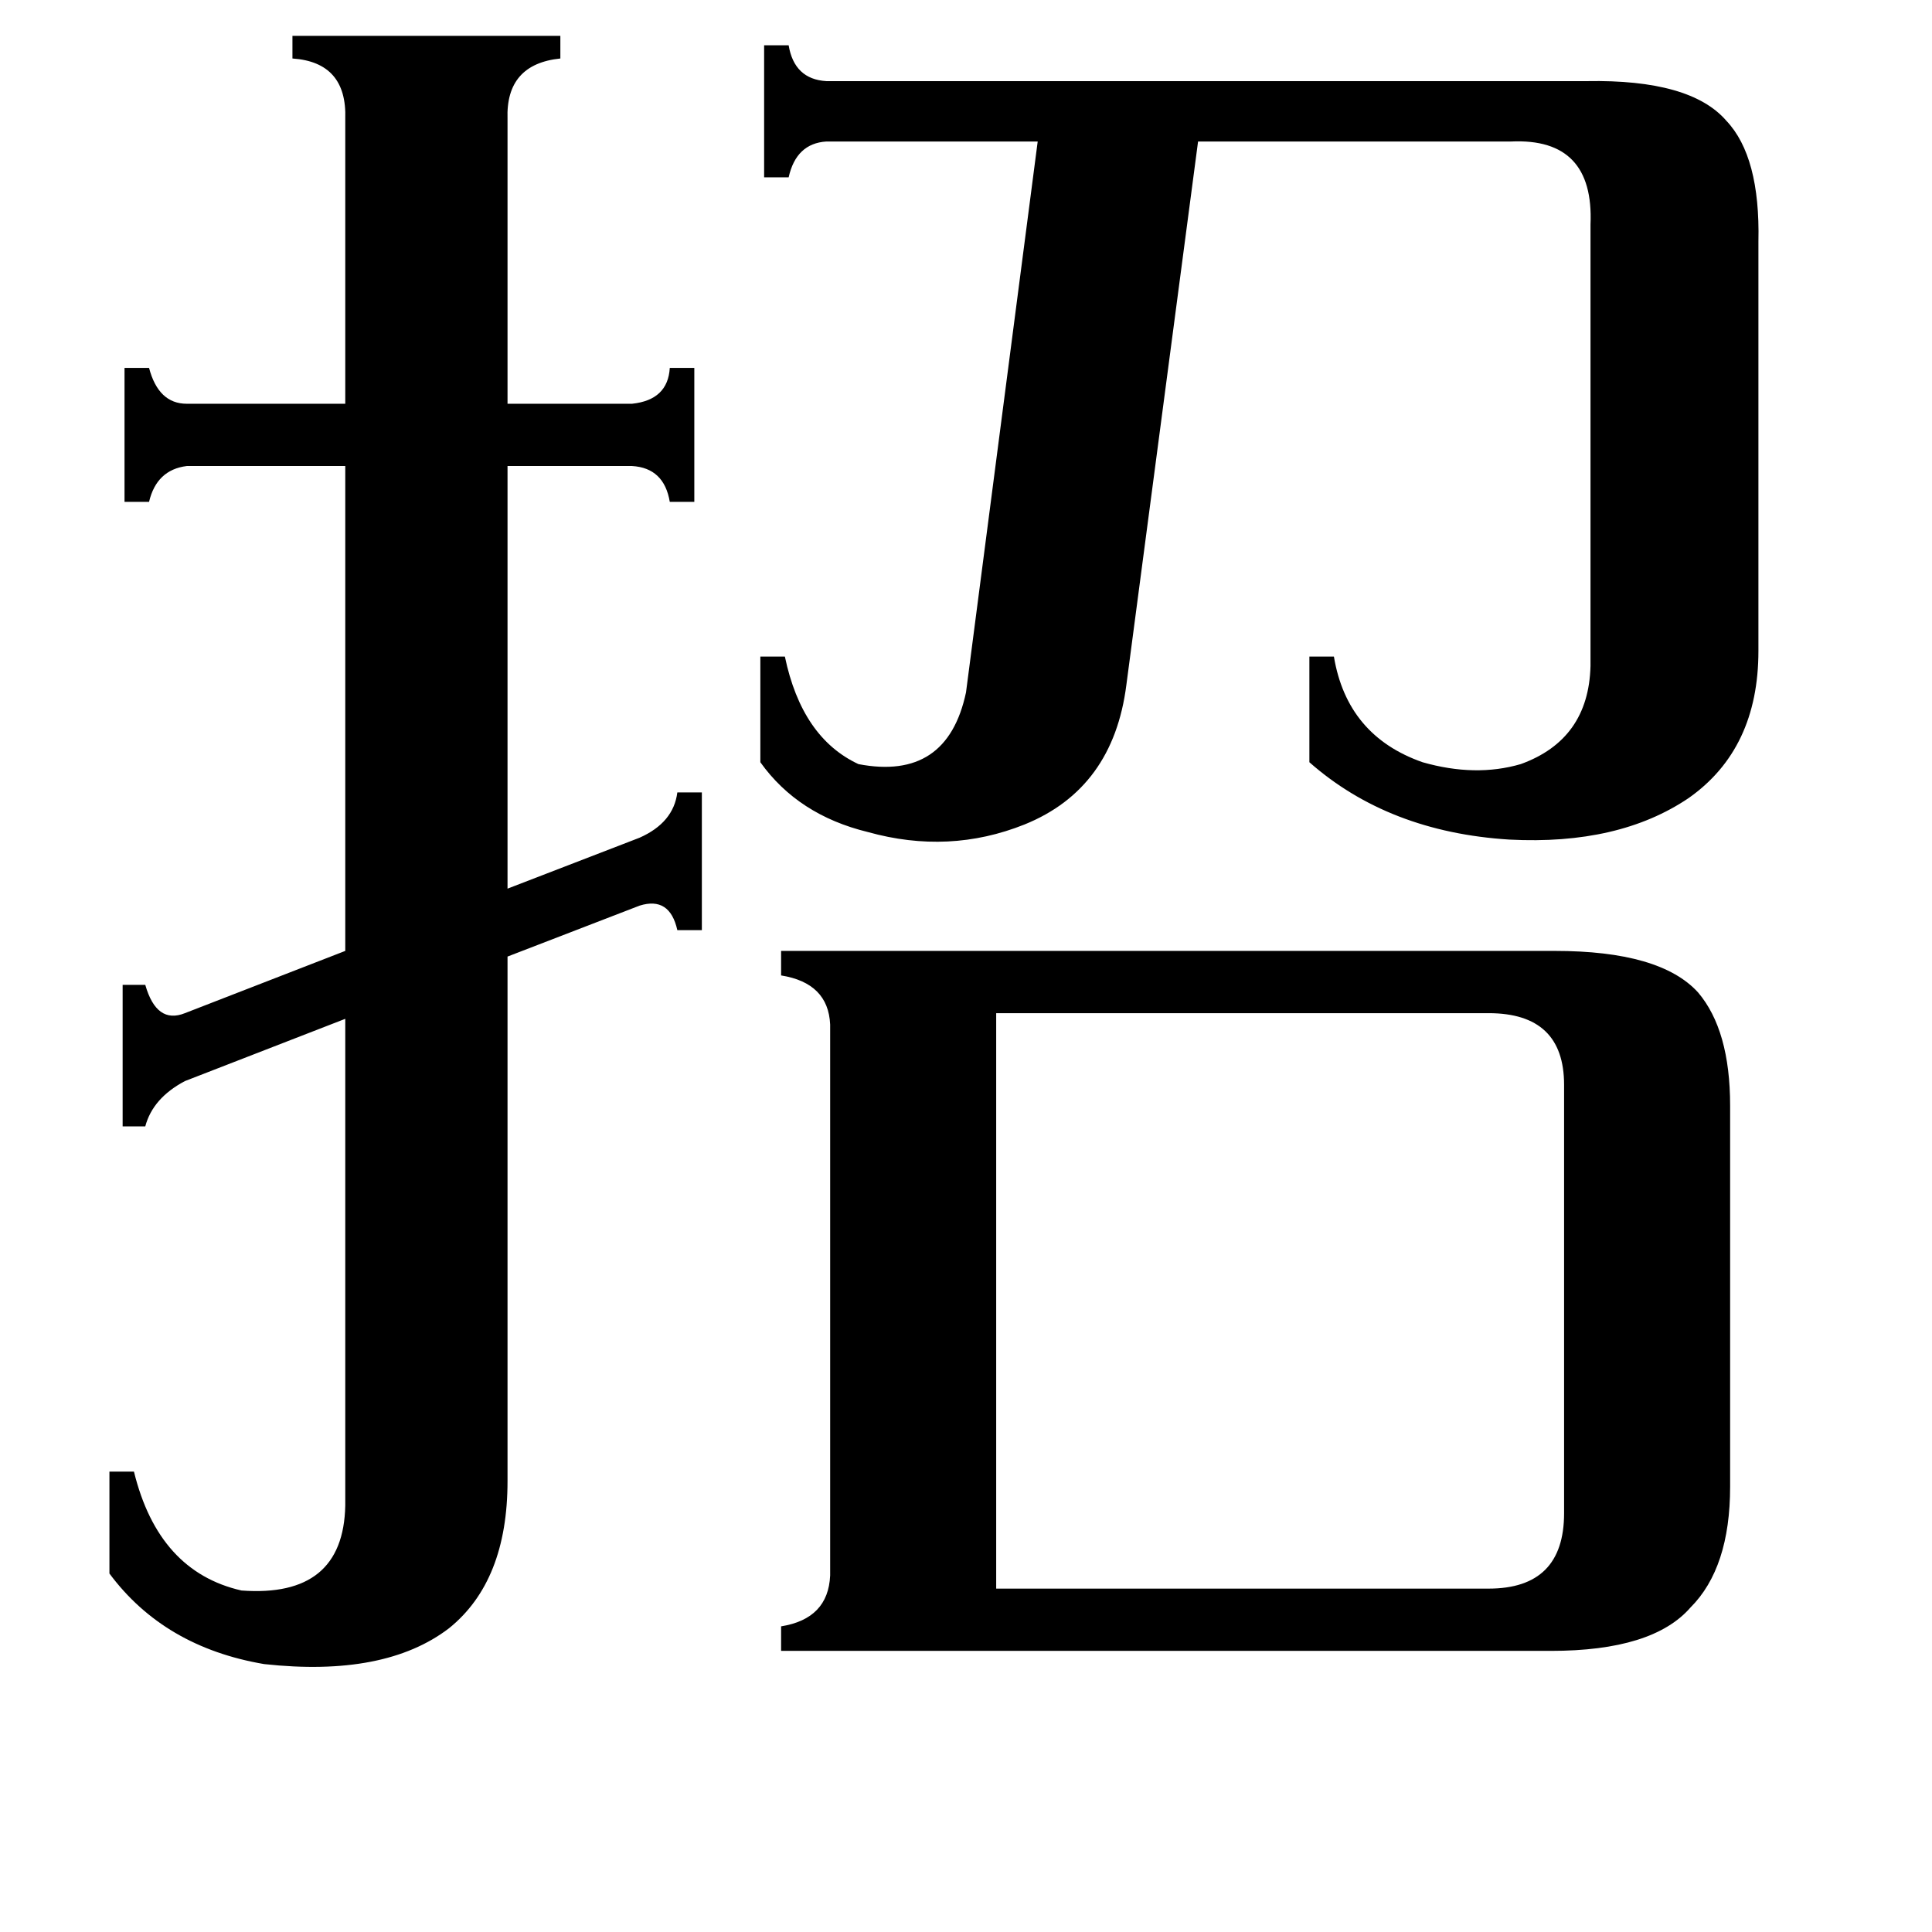 <svg xmlns="http://www.w3.org/2000/svg" viewBox="0 -800 1024 1024">
	<path fill="#000000" d="M841 -757Q896 -758 915 -736Q933 -717 932 -672V-455Q932 -403 895 -377Q858 -352 800 -355Q736 -359 694 -396V-452H707Q714 -410 754 -396Q782 -388 806 -395Q842 -408 843 -447V-681Q845 -727 801 -725H635L597 -437Q590 -382 543 -363Q503 -347 460 -359Q423 -368 403 -396V-452H416Q425 -409 455 -395Q502 -386 512 -433L550 -725H438Q422 -724 418 -706H405V-776H418Q421 -758 438 -757ZM789 42Q829 42 829 2V-225Q829 -263 789 -263H528V42ZM339 -356Q357 -364 359 -380H372V-307H359Q355 -325 339 -320L269 -293V-15Q269 38 238 63Q204 89 140 82Q87 73 58 34V-20H71Q84 33 128 43Q182 47 183 -2V-260L98 -227Q81 -218 77 -203H65V-278H77Q83 -257 98 -263L183 -296V-553H99Q83 -551 79 -534H66V-605H79Q84 -586 99 -586H183V-737Q184 -767 155 -769V-781H297V-769Q268 -766 269 -737V-586H335Q354 -588 355 -605H368V-534H355Q352 -552 335 -553H269V-329ZM824 -296Q880 -296 900 -274Q917 -254 917 -214V-12Q917 31 896 52Q876 75 822 75H414V62Q439 58 440 35V-257Q439 -279 414 -283V-296Z"/>
</svg>